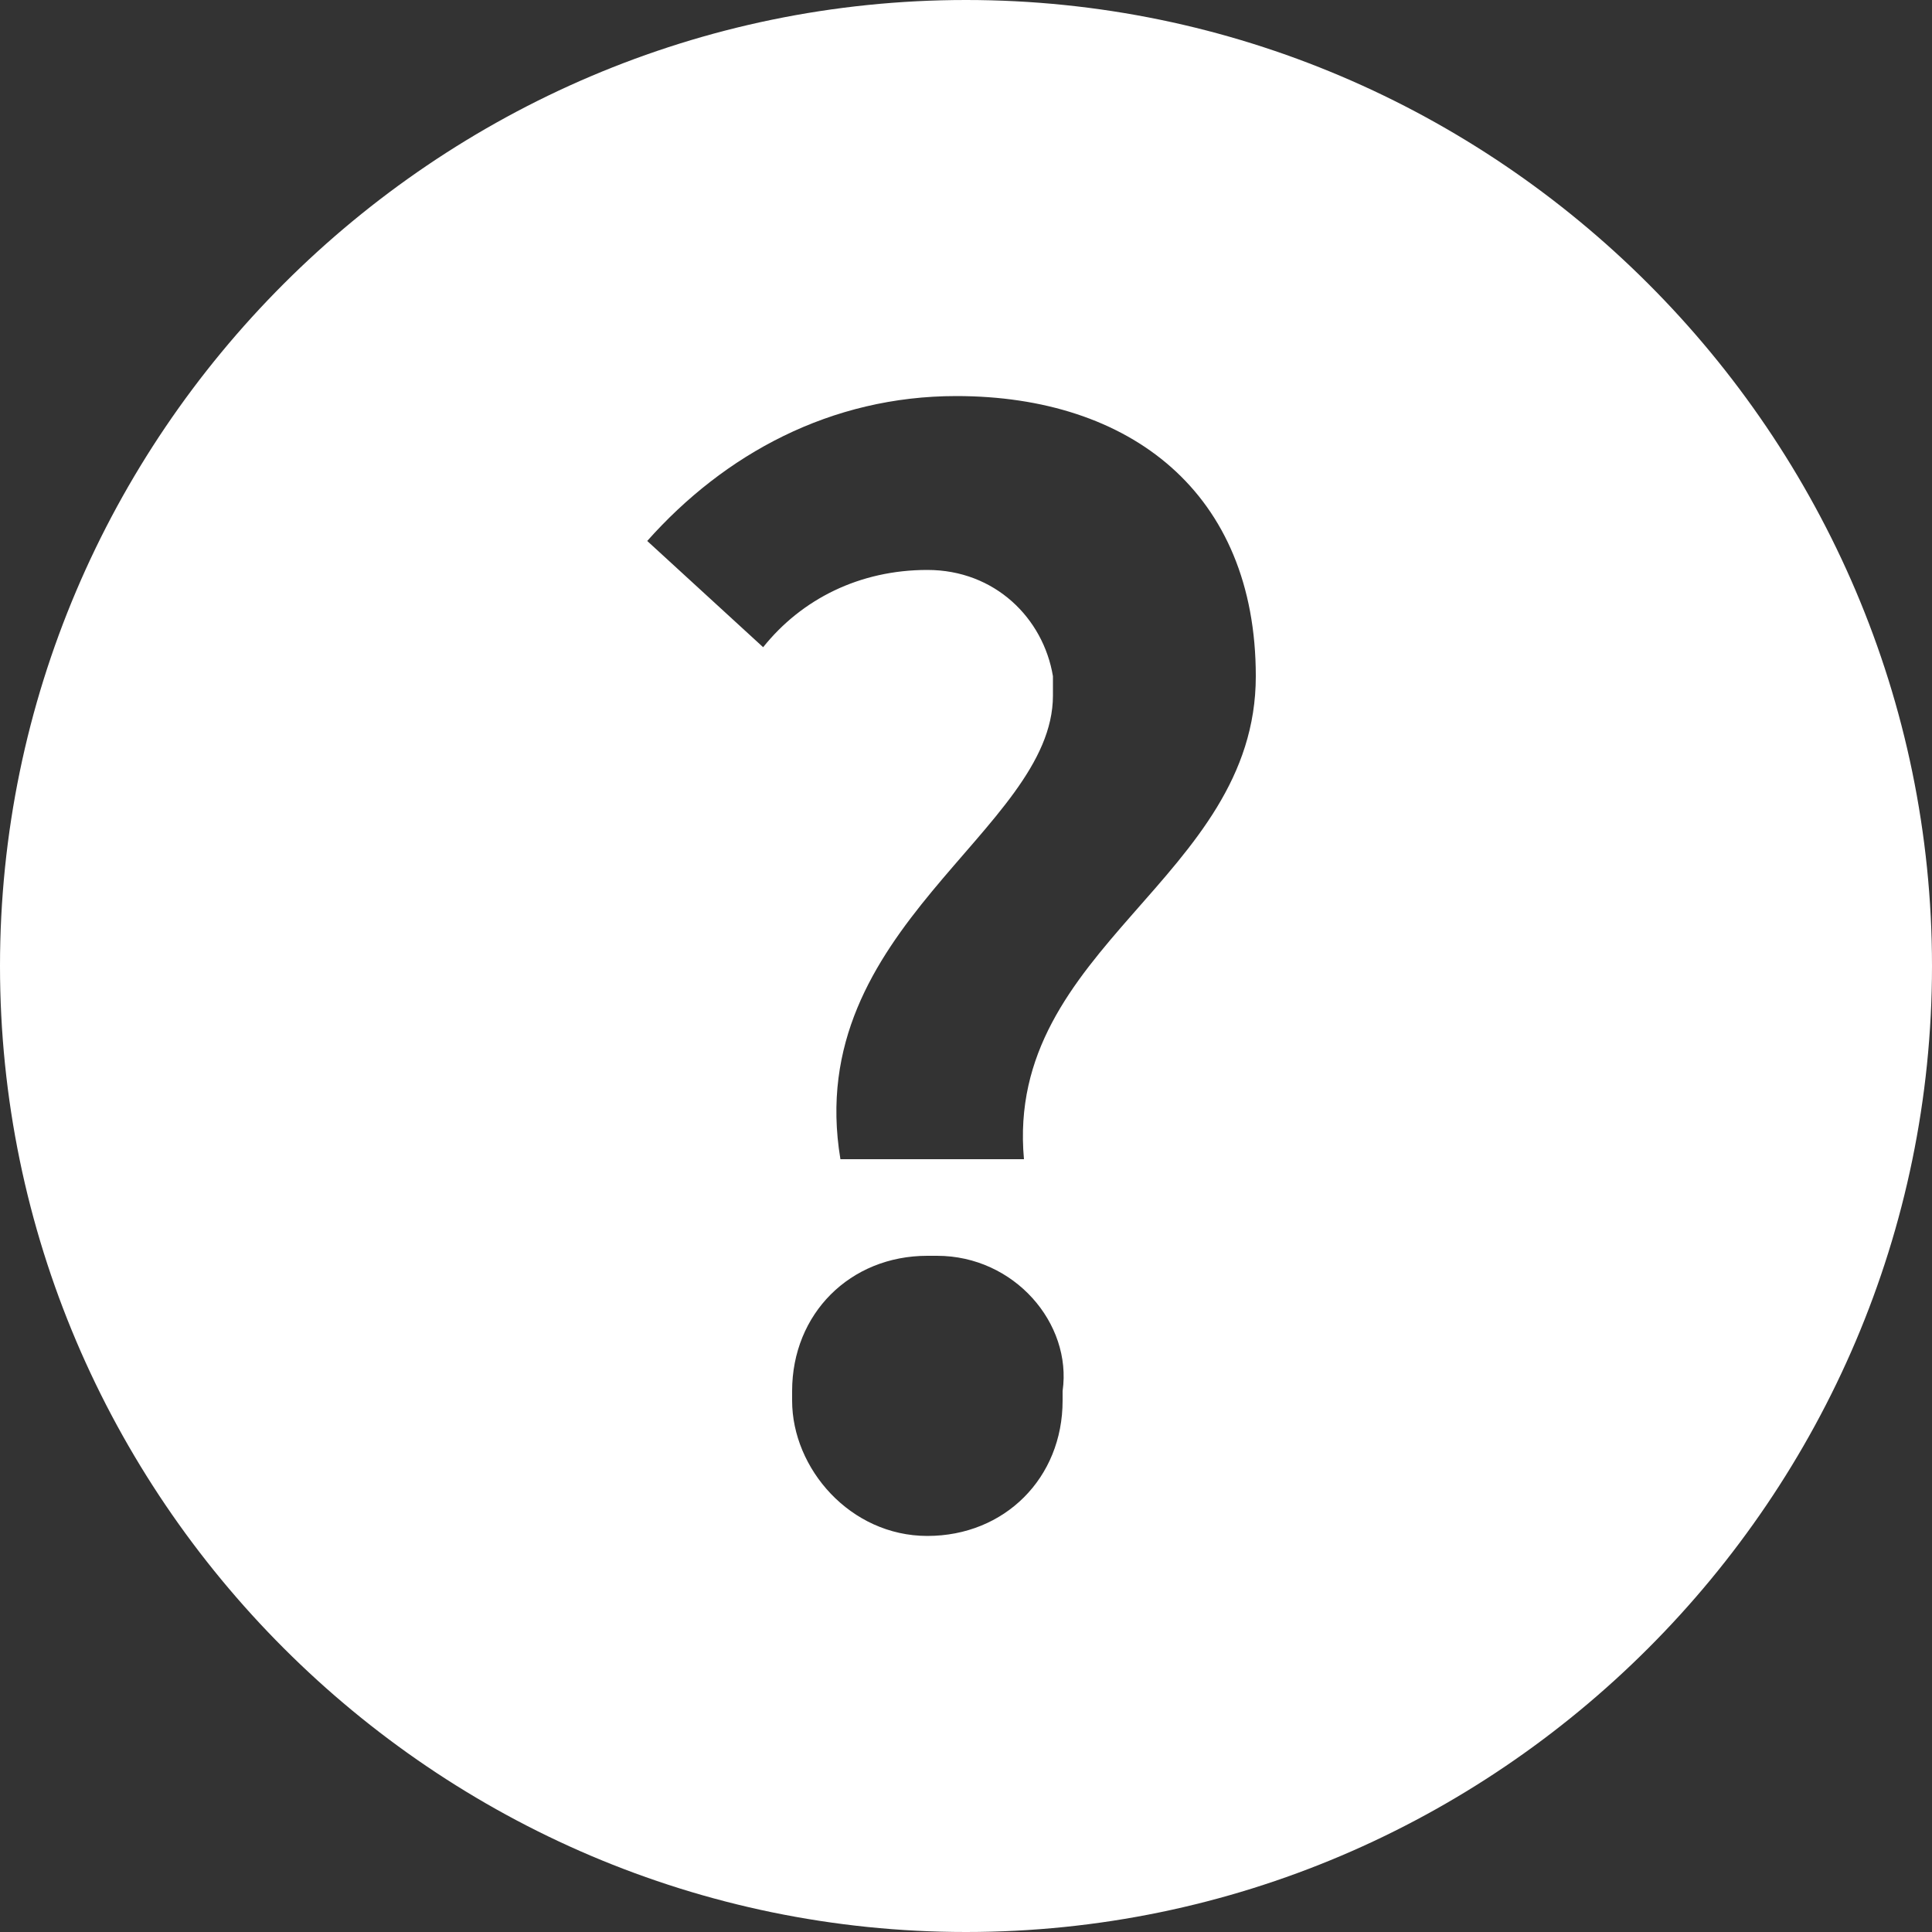 <?xml version="1.0" encoding="utf-8"?>
<!-- Generator: Adobe Illustrator 24.3.0, SVG Export Plug-In . SVG Version: 6.00 Build 0)  -->
<svg version="1.1" id="레이어_1" xmlns="http://www.w3.org/2000/svg" xmlns:xlink="http://www.w3.org/1999/xlink" x="0px"
	 y="0px" viewBox="0 0 20 20" style="enable-background:new 0 0 20 20;" xml:space="preserve">
<rect x="0" y="0" width="20" height="20" fill="#333333" stroke="none"/>
<style type="text/css">
	.st0{fill:#FFFFFF;}
</style>
<g>
	<path class="st0" d="M10,0C4.5,0,0,4.5,0,10s4.5,10,10,10s10-4.5,10-10S15.5,0,10,0z M9.6,15.9L9.6,15.9
		C9.6,15.9,9.6,15.9,9.6,15.9c-0.8,0-1.4-0.7-1.4-1.4c0,0,0,0,0-0.1c0-0.8,0.6-1.4,1.4-1.4c0,0,0,0,0.1,0c0.8,0,1.4,0.7,1.3,1.4
		c0,0,0,0,0,0.1C11,15.3,10.4,15.9,9.6,15.9z M10.6,12H8.7c-0.4-2.4,2.2-3.4,2.2-4.8c0-0.1,0-0.1,0-0.2c-0.1-0.6-0.6-1.1-1.3-1.1
		c-0.7,0-1.3,0.3-1.7,0.8L6.7,5.6c0.8-0.9,1.9-1.5,3.2-1.5C11.7,4.1,13,5.1,13,7C13,9.1,10.4,9.8,10.6,12z"/>
</g>
</svg>
